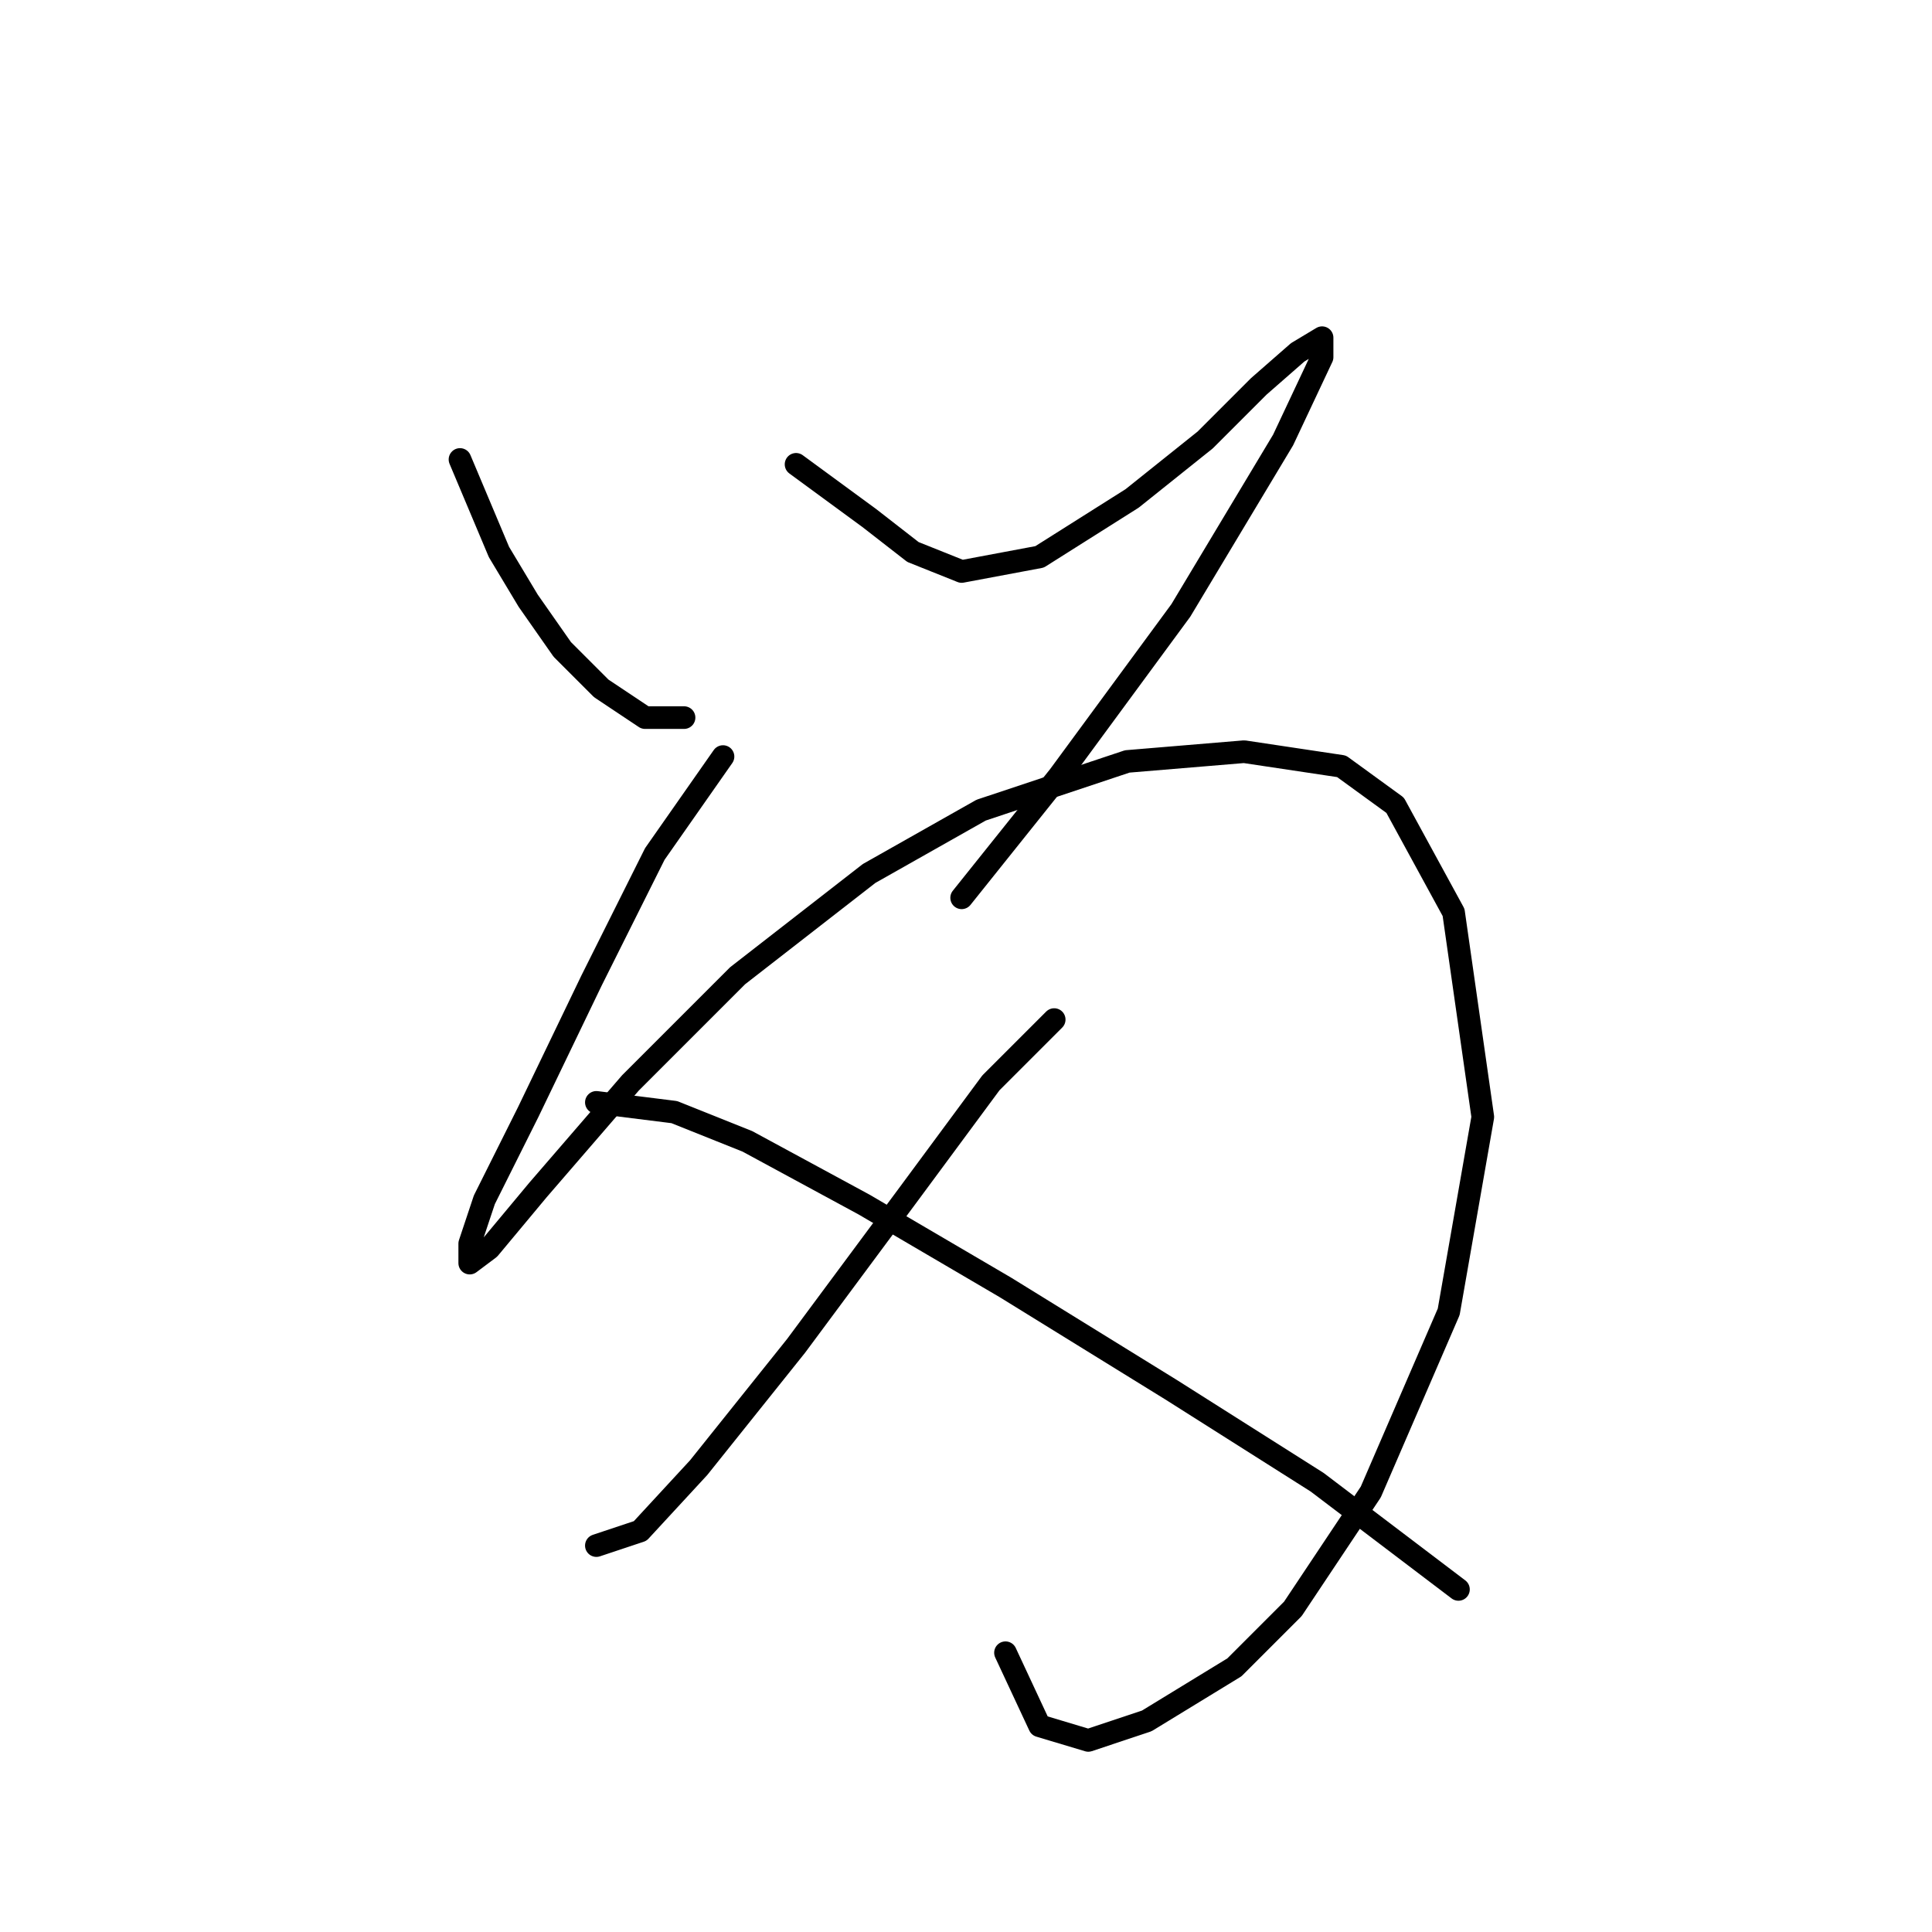 <?xml version="1.0" standalone="no"?>
    <svg width="256" height="256" xmlns="http://www.w3.org/2000/svg" version="1.1">
    <polyline stroke="black" stroke-width="3" stroke-linecap="round" fill="transparent" stroke-linejoin="round" points="60.952 60.882 66.115 73.143 69.987 79.597 74.504 86.051 79.667 91.214 85.476 95.086 90.639 95.086 90.639 95.086 " />
        <polyline stroke="black" stroke-width="3" stroke-linecap="round" fill="transparent" stroke-linejoin="round" points="105.482 61.527 115.163 68.626 120.971 73.143 127.424 75.725 137.75 73.789 150.012 66.044 159.693 58.3 166.792 51.201 171.955 46.683 175.182 44.747 175.182 47.329 170.019 58.3 156.466 80.888 140.332 102.83 127.424 118.964 127.424 118.964 " />
        <polyline stroke="black" stroke-width="3" stroke-linecap="round" fill="transparent" stroke-linejoin="round" points="95.802 100.249 86.766 113.156 78.377 129.936 69.987 147.361 64.179 158.977 62.242 164.785 62.242 167.367 64.824 165.431 71.278 157.686 83.54 143.488 97.738 129.29 115.163 115.738 130.006 107.348 149.367 100.894 164.856 99.603 177.763 101.54 184.862 106.702 192.606 120.901 196.479 148.006 191.961 173.821 181.635 197.699 171.309 213.188 163.565 220.932 151.948 228.031 144.204 230.613 137.75 228.677 133.233 218.996 133.233 218.996 " />
        <polyline stroke="black" stroke-width="3" stroke-linecap="round" fill="transparent" stroke-linejoin="round" points="139.686 135.099 131.297 143.488 120.325 158.332 105.482 178.338 92.575 194.472 84.83 202.862 79.022 204.798 79.022 204.798 " />
        <polyline stroke="black" stroke-width="3" stroke-linecap="round" fill="transparent" stroke-linejoin="round" points="79.022 146.07 89.348 147.361 99.028 151.233 114.517 159.623 133.233 170.594 155.175 184.146 174.536 196.408 193.252 210.606 193.252 210.606 " />
        </svg>